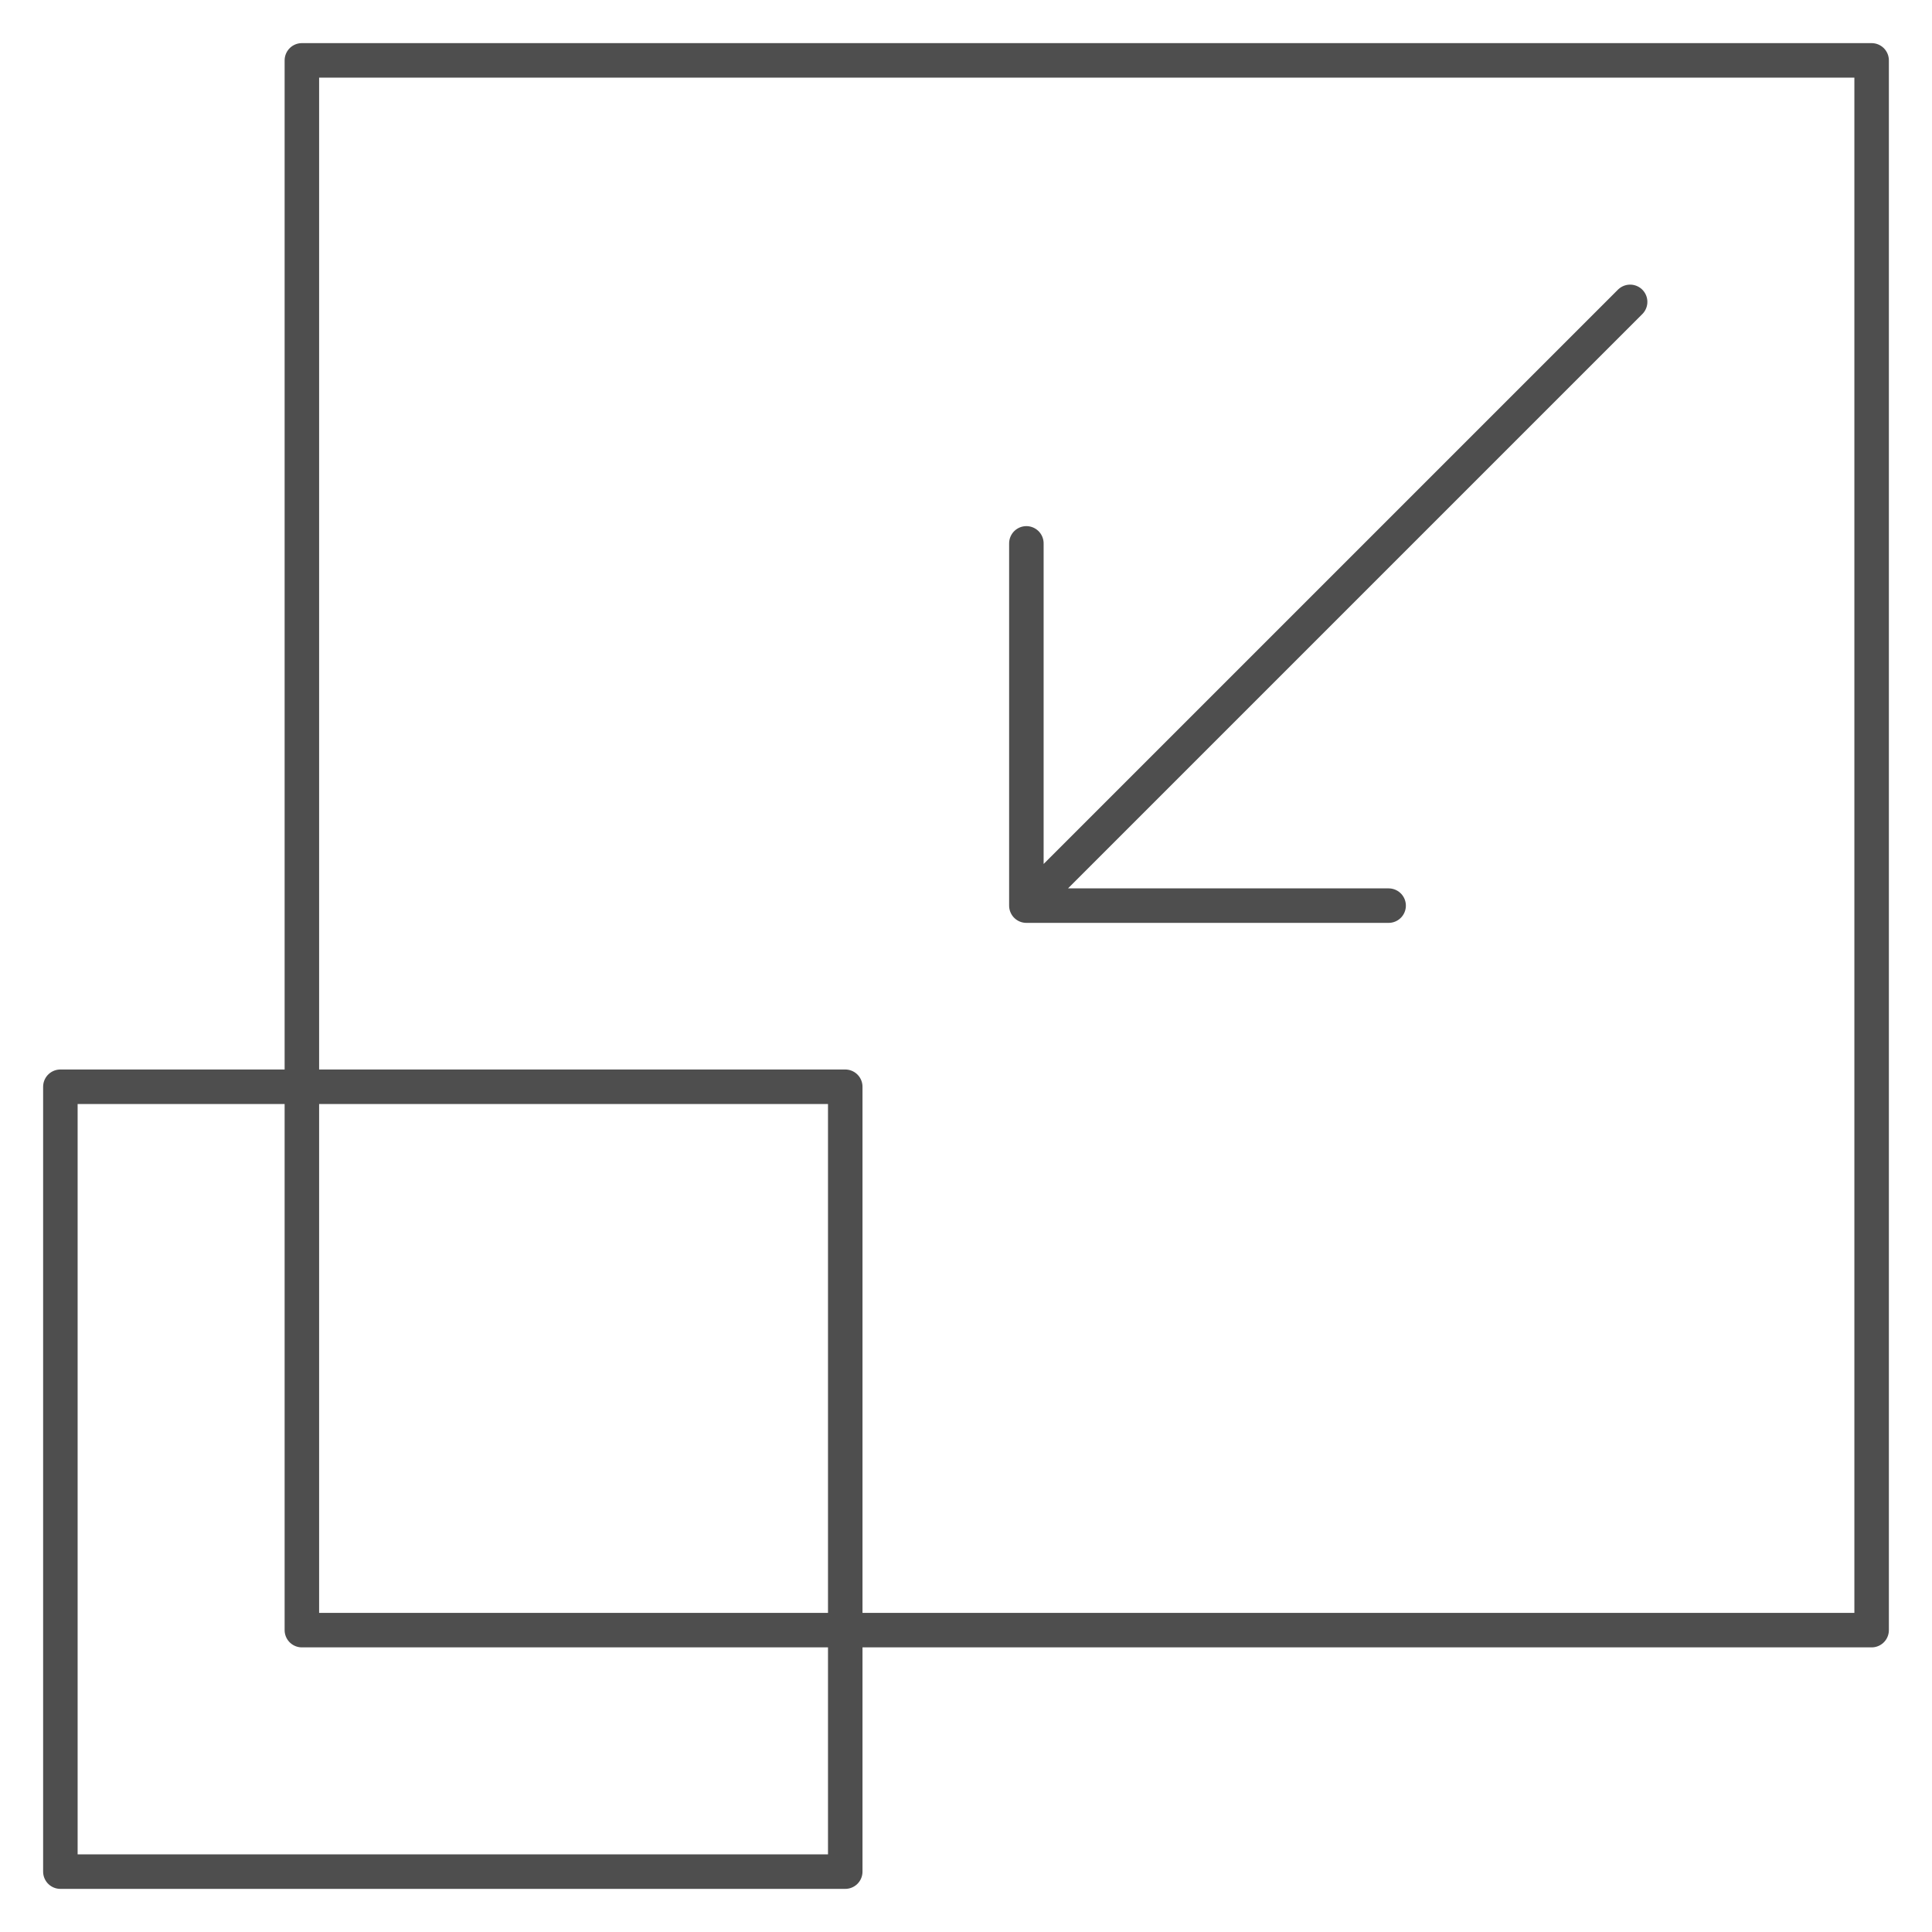 <svg width="56" height="56" viewBox="0 0 56 56" fill="none" xmlns="http://www.w3.org/2000/svg">
<path d="M1.75 31.5H24.5V54.25H1.75V31.5Z" stroke="#4E4E4E" stroke-miterlimit="10" stroke-linecap="round" stroke-linejoin="round"/>
<path d="M8.75 1.75H54.25V47.25H8.75V1.75Z" stroke="#4E4E4E" stroke-miterlimit="10" stroke-linecap="round" stroke-linejoin="round"/>
<path d="M29.75 15.75V26.25H40.25M47.25 8.75L29.75 26.25L47.25 8.75Z" stroke="#4E4E4E" stroke-miterlimit="10" stroke-linecap="round" stroke-linejoin="round"/>
</svg>
